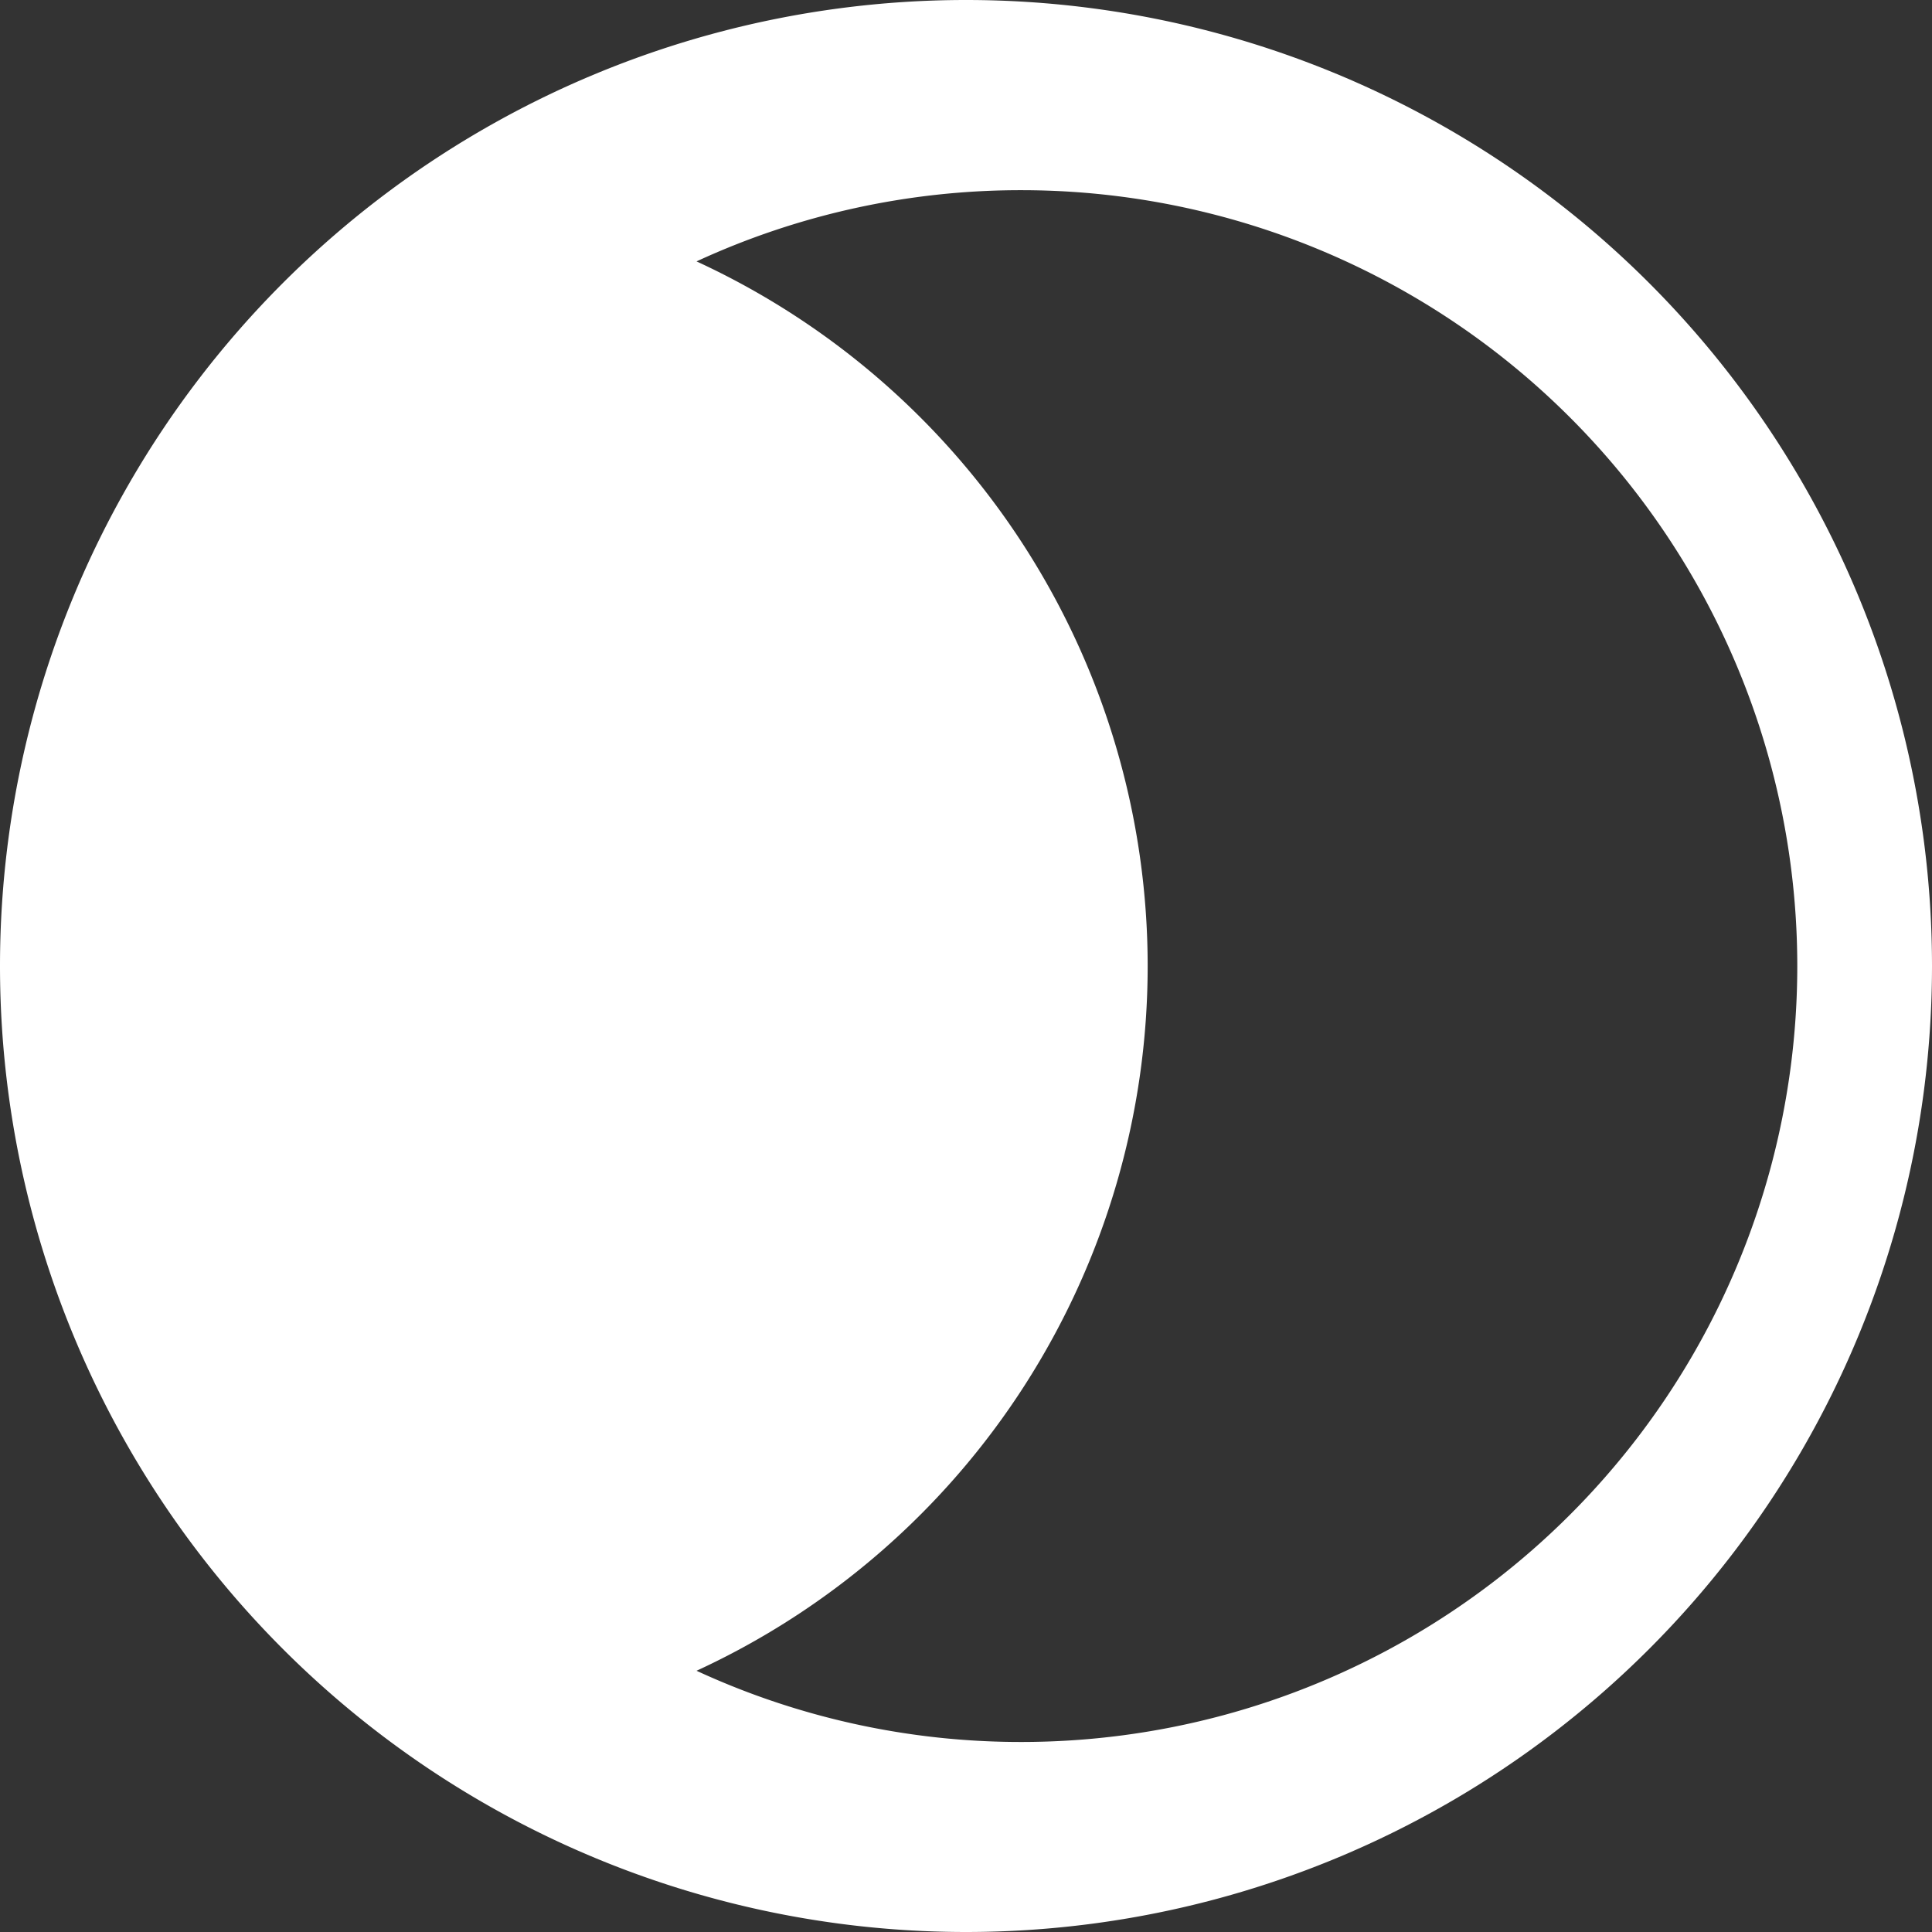<svg xmlns="http://www.w3.org/2000/svg" viewBox="0 0 73.254 73.254">
  <rect x="0" y="0" width="73.254" height="73.254" fill="#333333" stroke="none"/>
  <path id="score_medium" d="M2165.627-170A36.629,36.629,0,0,0,2129-133.373a36.629,36.629,0,0,0,36.627,36.627,36.628,36.628,0,0,0,36.627-36.627A36.628,36.628,0,0,0,2165.627-170Zm2.1,66.049a29.3,29.3,0,0,1-12.317-2.7,29.42,29.42,0,0,0,17.105-26.719,29.42,29.42,0,0,0-17.105-26.719,29.3,29.3,0,0,1,12.317-2.7,29.421,29.421,0,0,1,29.419,29.422A29.421,29.421,0,0,1,2167.723-103.951Z" transform="translate(-2129 170)" fill="#fff"/>
</svg>
